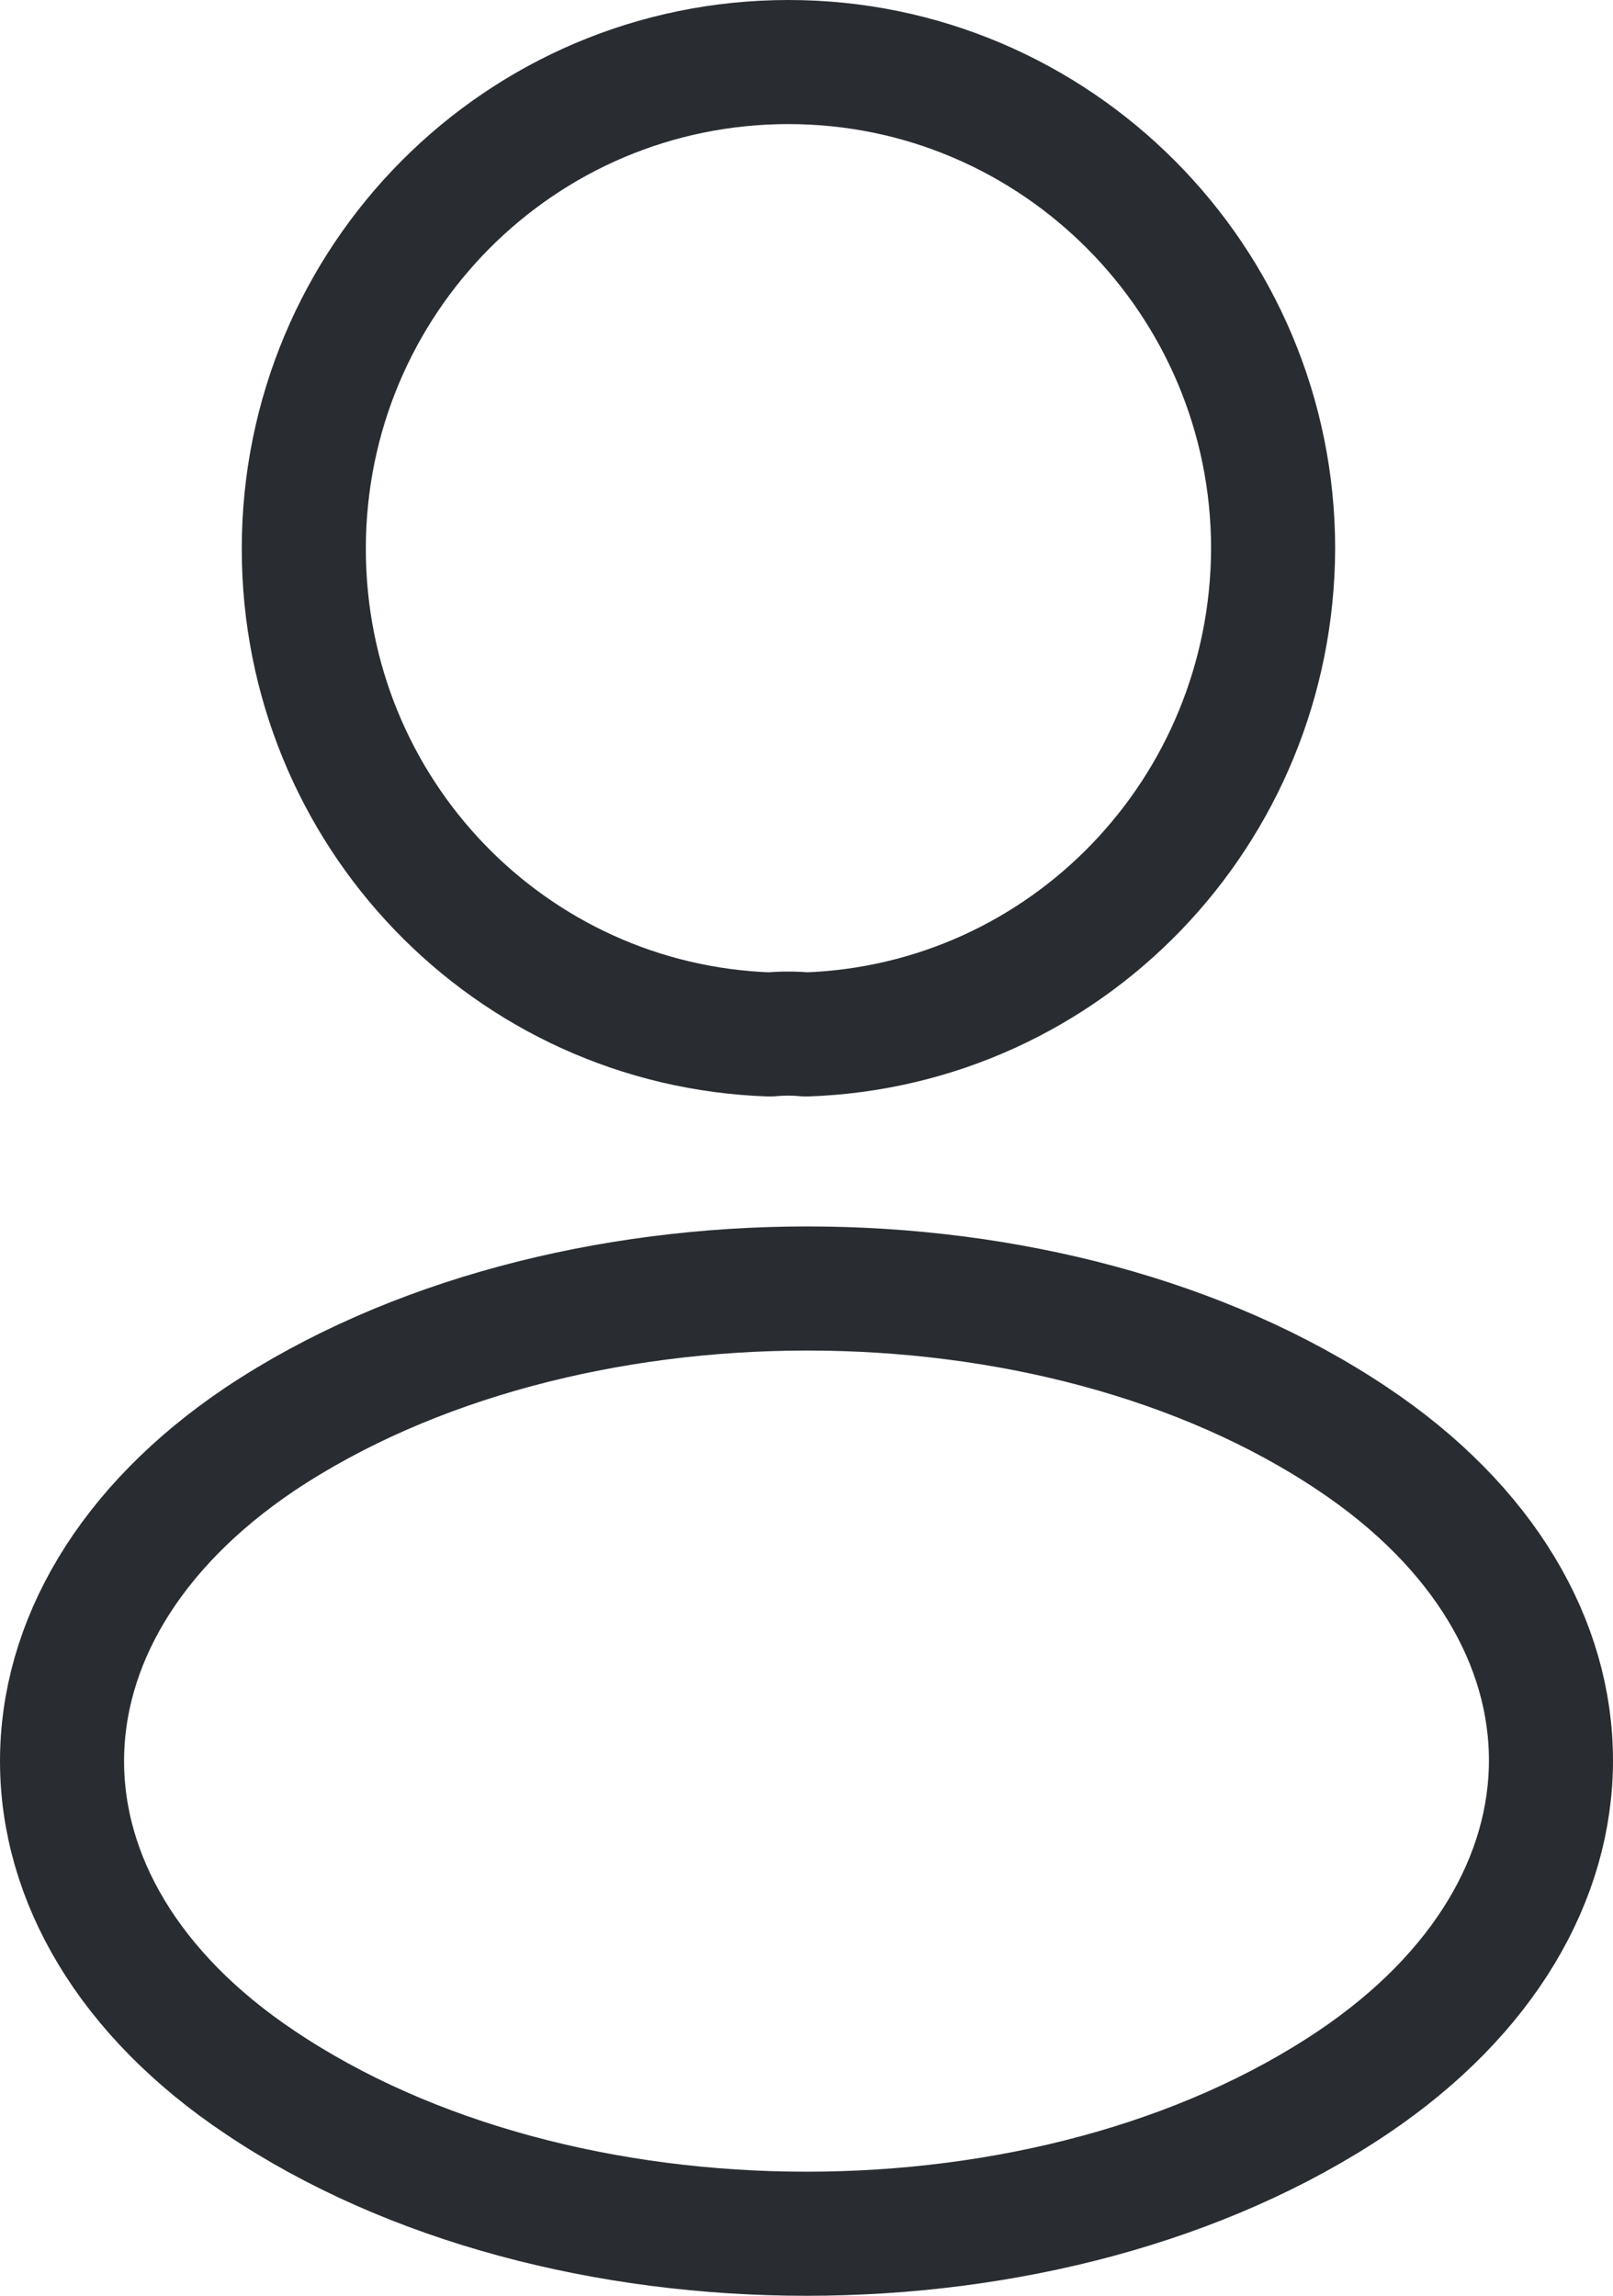 <svg width="52" height="74" viewBox="0 0 52 74" fill="none" xmlns="http://www.w3.org/2000/svg">
<path d="M25.982 33.343C25.63 33.307 25.207 33.307 24.82 33.343C16.445 33.06 9.794 26.17 9.794 17.689C9.794 9.032 16.762 2 25.419 2C34.04 2 41.043 9.032 41.043 17.689C41.008 26.17 34.357 33.06 25.982 33.343Z" stroke="#292D32" stroke-width="4" stroke-linecap="round" stroke-linejoin="round"/>
<path d="M8.387 46.382C-0.129 52.106 -0.129 61.435 8.387 67.124C18.064 73.625 33.935 73.625 43.613 67.124C52.129 61.399 52.129 52.071 43.613 46.382C33.971 39.915 18.1 39.915 8.387 46.382Z" stroke="#292D32" stroke-width="4" stroke-linecap="round" stroke-linejoin="round"/>
</svg>

